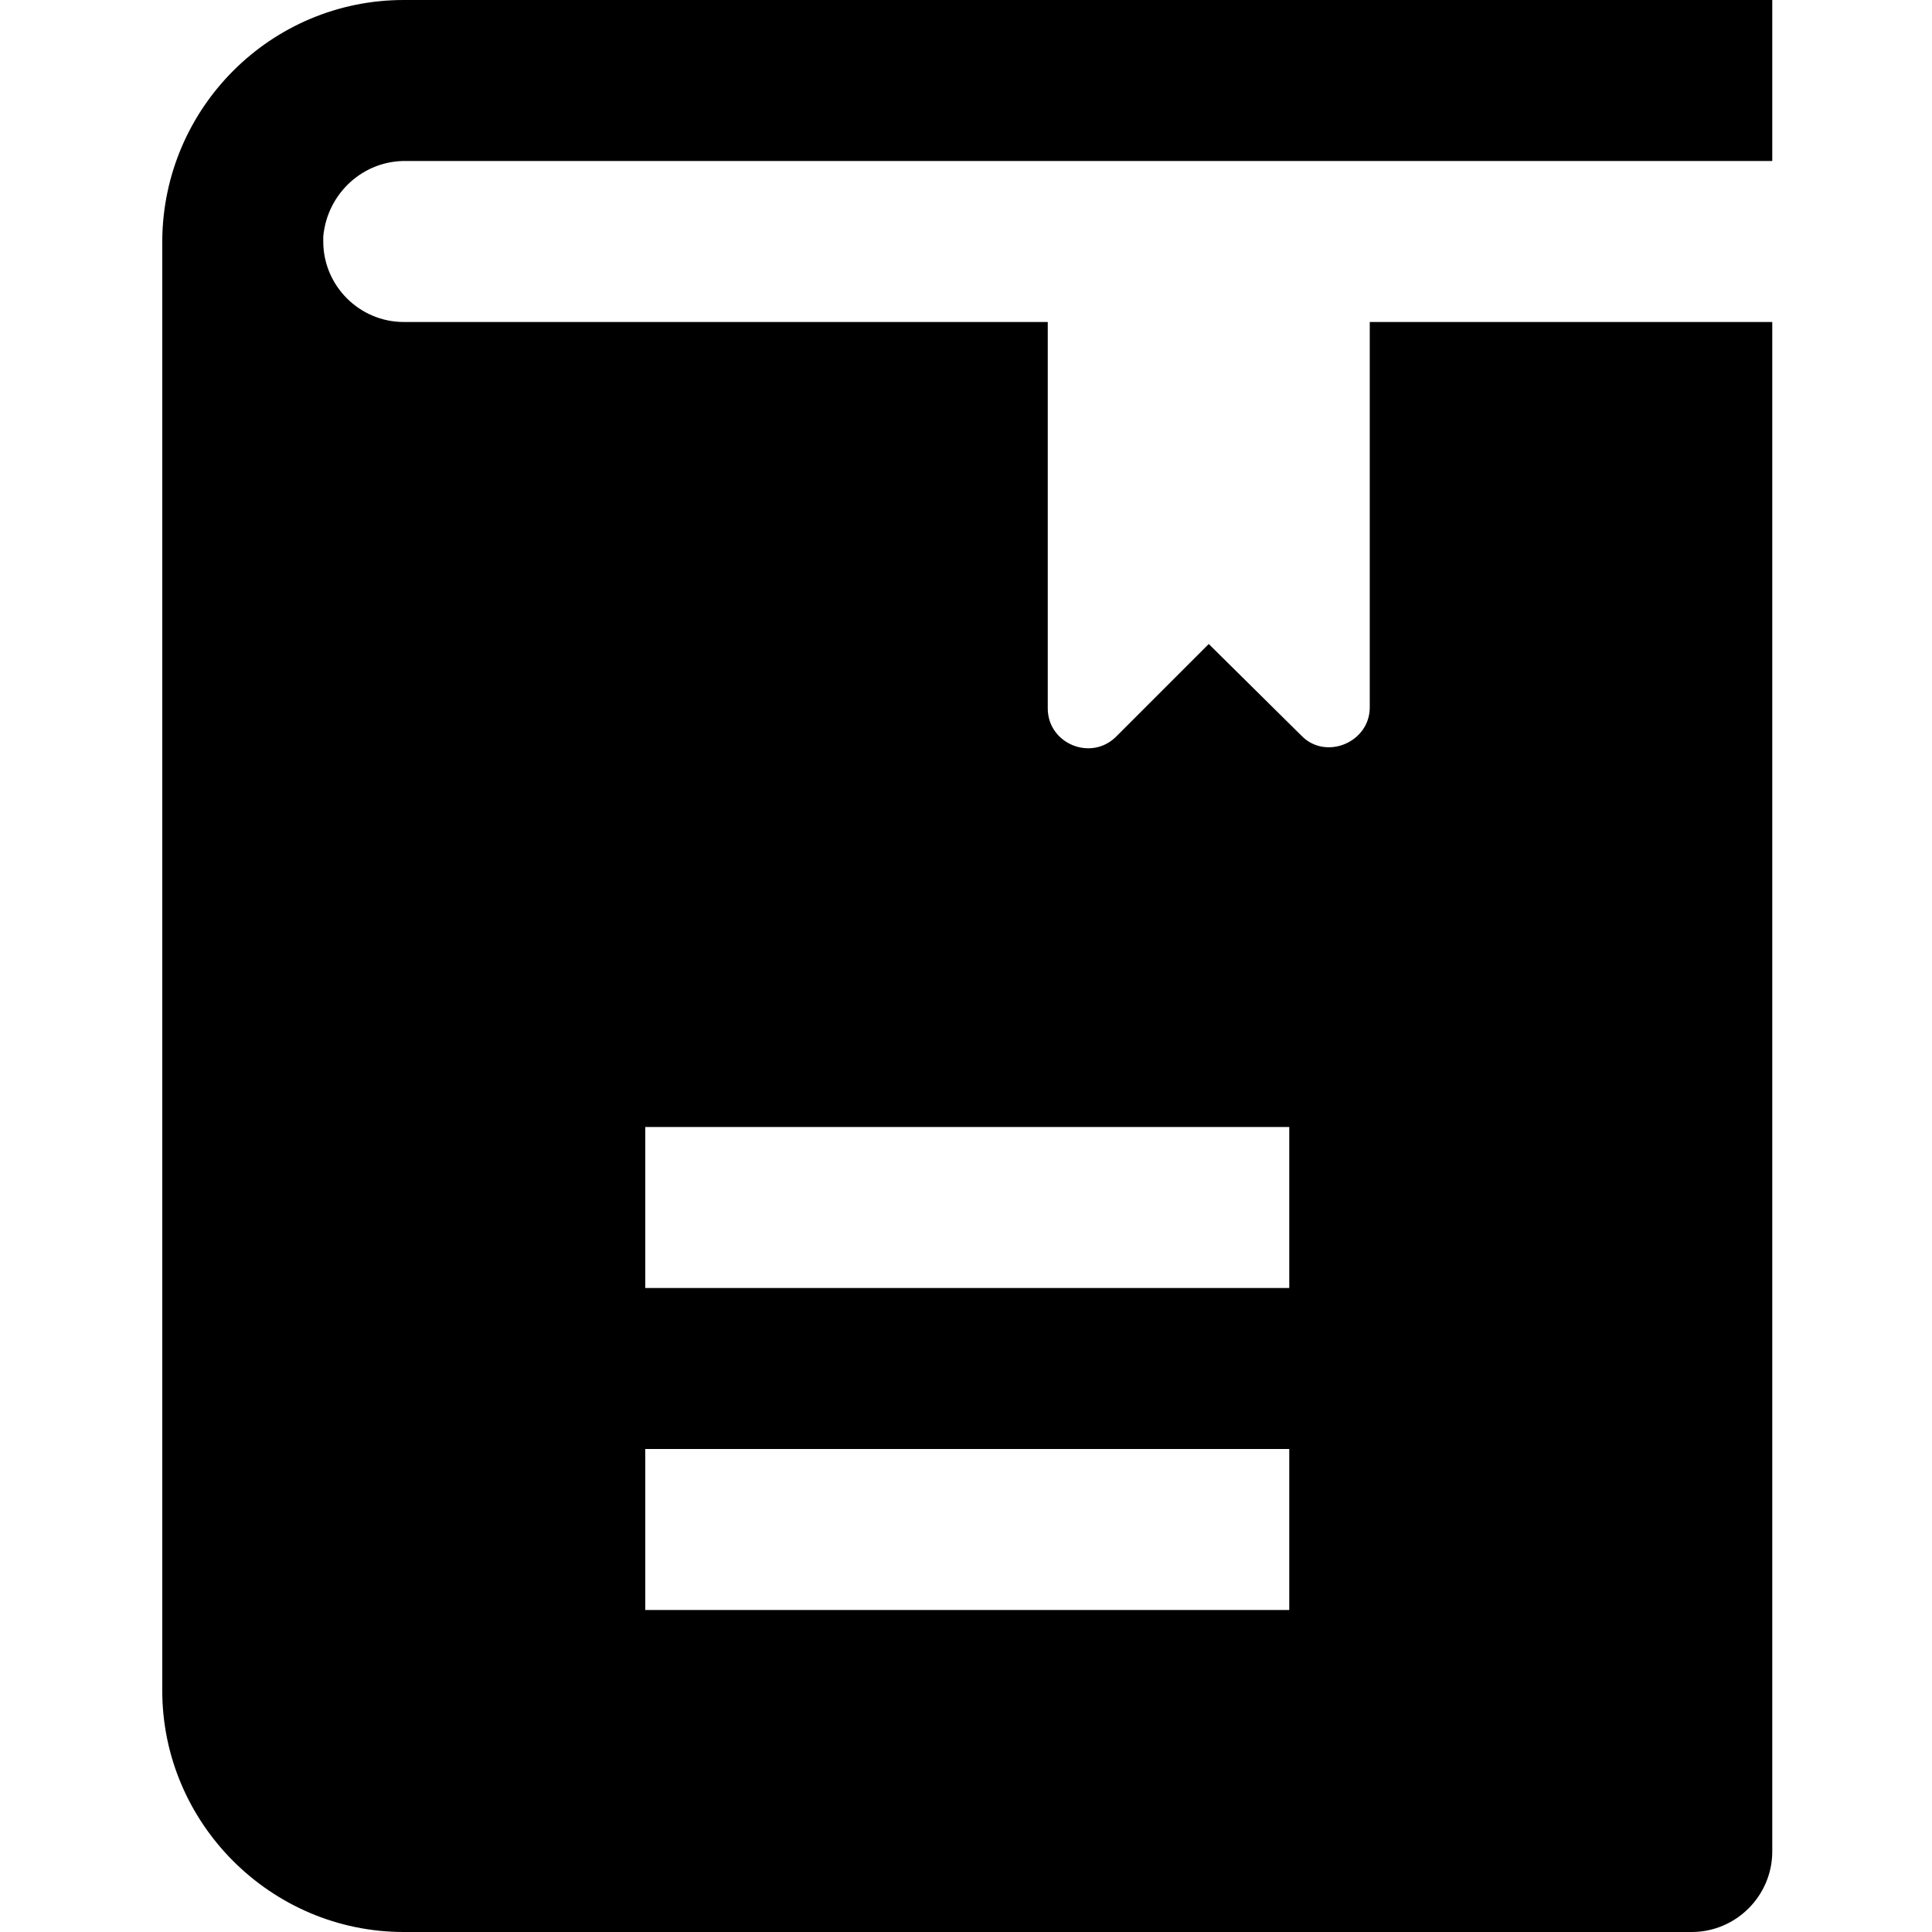 <svg height="512pt" viewBox="-43 0 512 512" width="512pt" xmlns="http://www.w3.org/2000/svg"><path d="m64.801 42.668h361.867v-42.668h-362.668c-35.199 0-63.734 28.535-64 63.734v384.266c0 35.199 28.801 64 64 64h341.332c11.734 0 21.336-9.602 21.336-21.332v-405.336h-106.668v102.133c0 9.336-11.734 14.137-18.133 7.469l-24.535-24.266-24.531 24.531c-6.668 6.668-18.133 1.867-18.133-7.465v-102.402h-170.668c-11.734 0-21.332-9.598-21.332-21.332 0-.535 0-1.066 0-1.332 1.066-11.469 10.664-20.27 22.133-20zm63.199 256h170.668v42.664h-170.668zm0 85.332h170.668v42.668h-170.668zm0 0"/></svg>